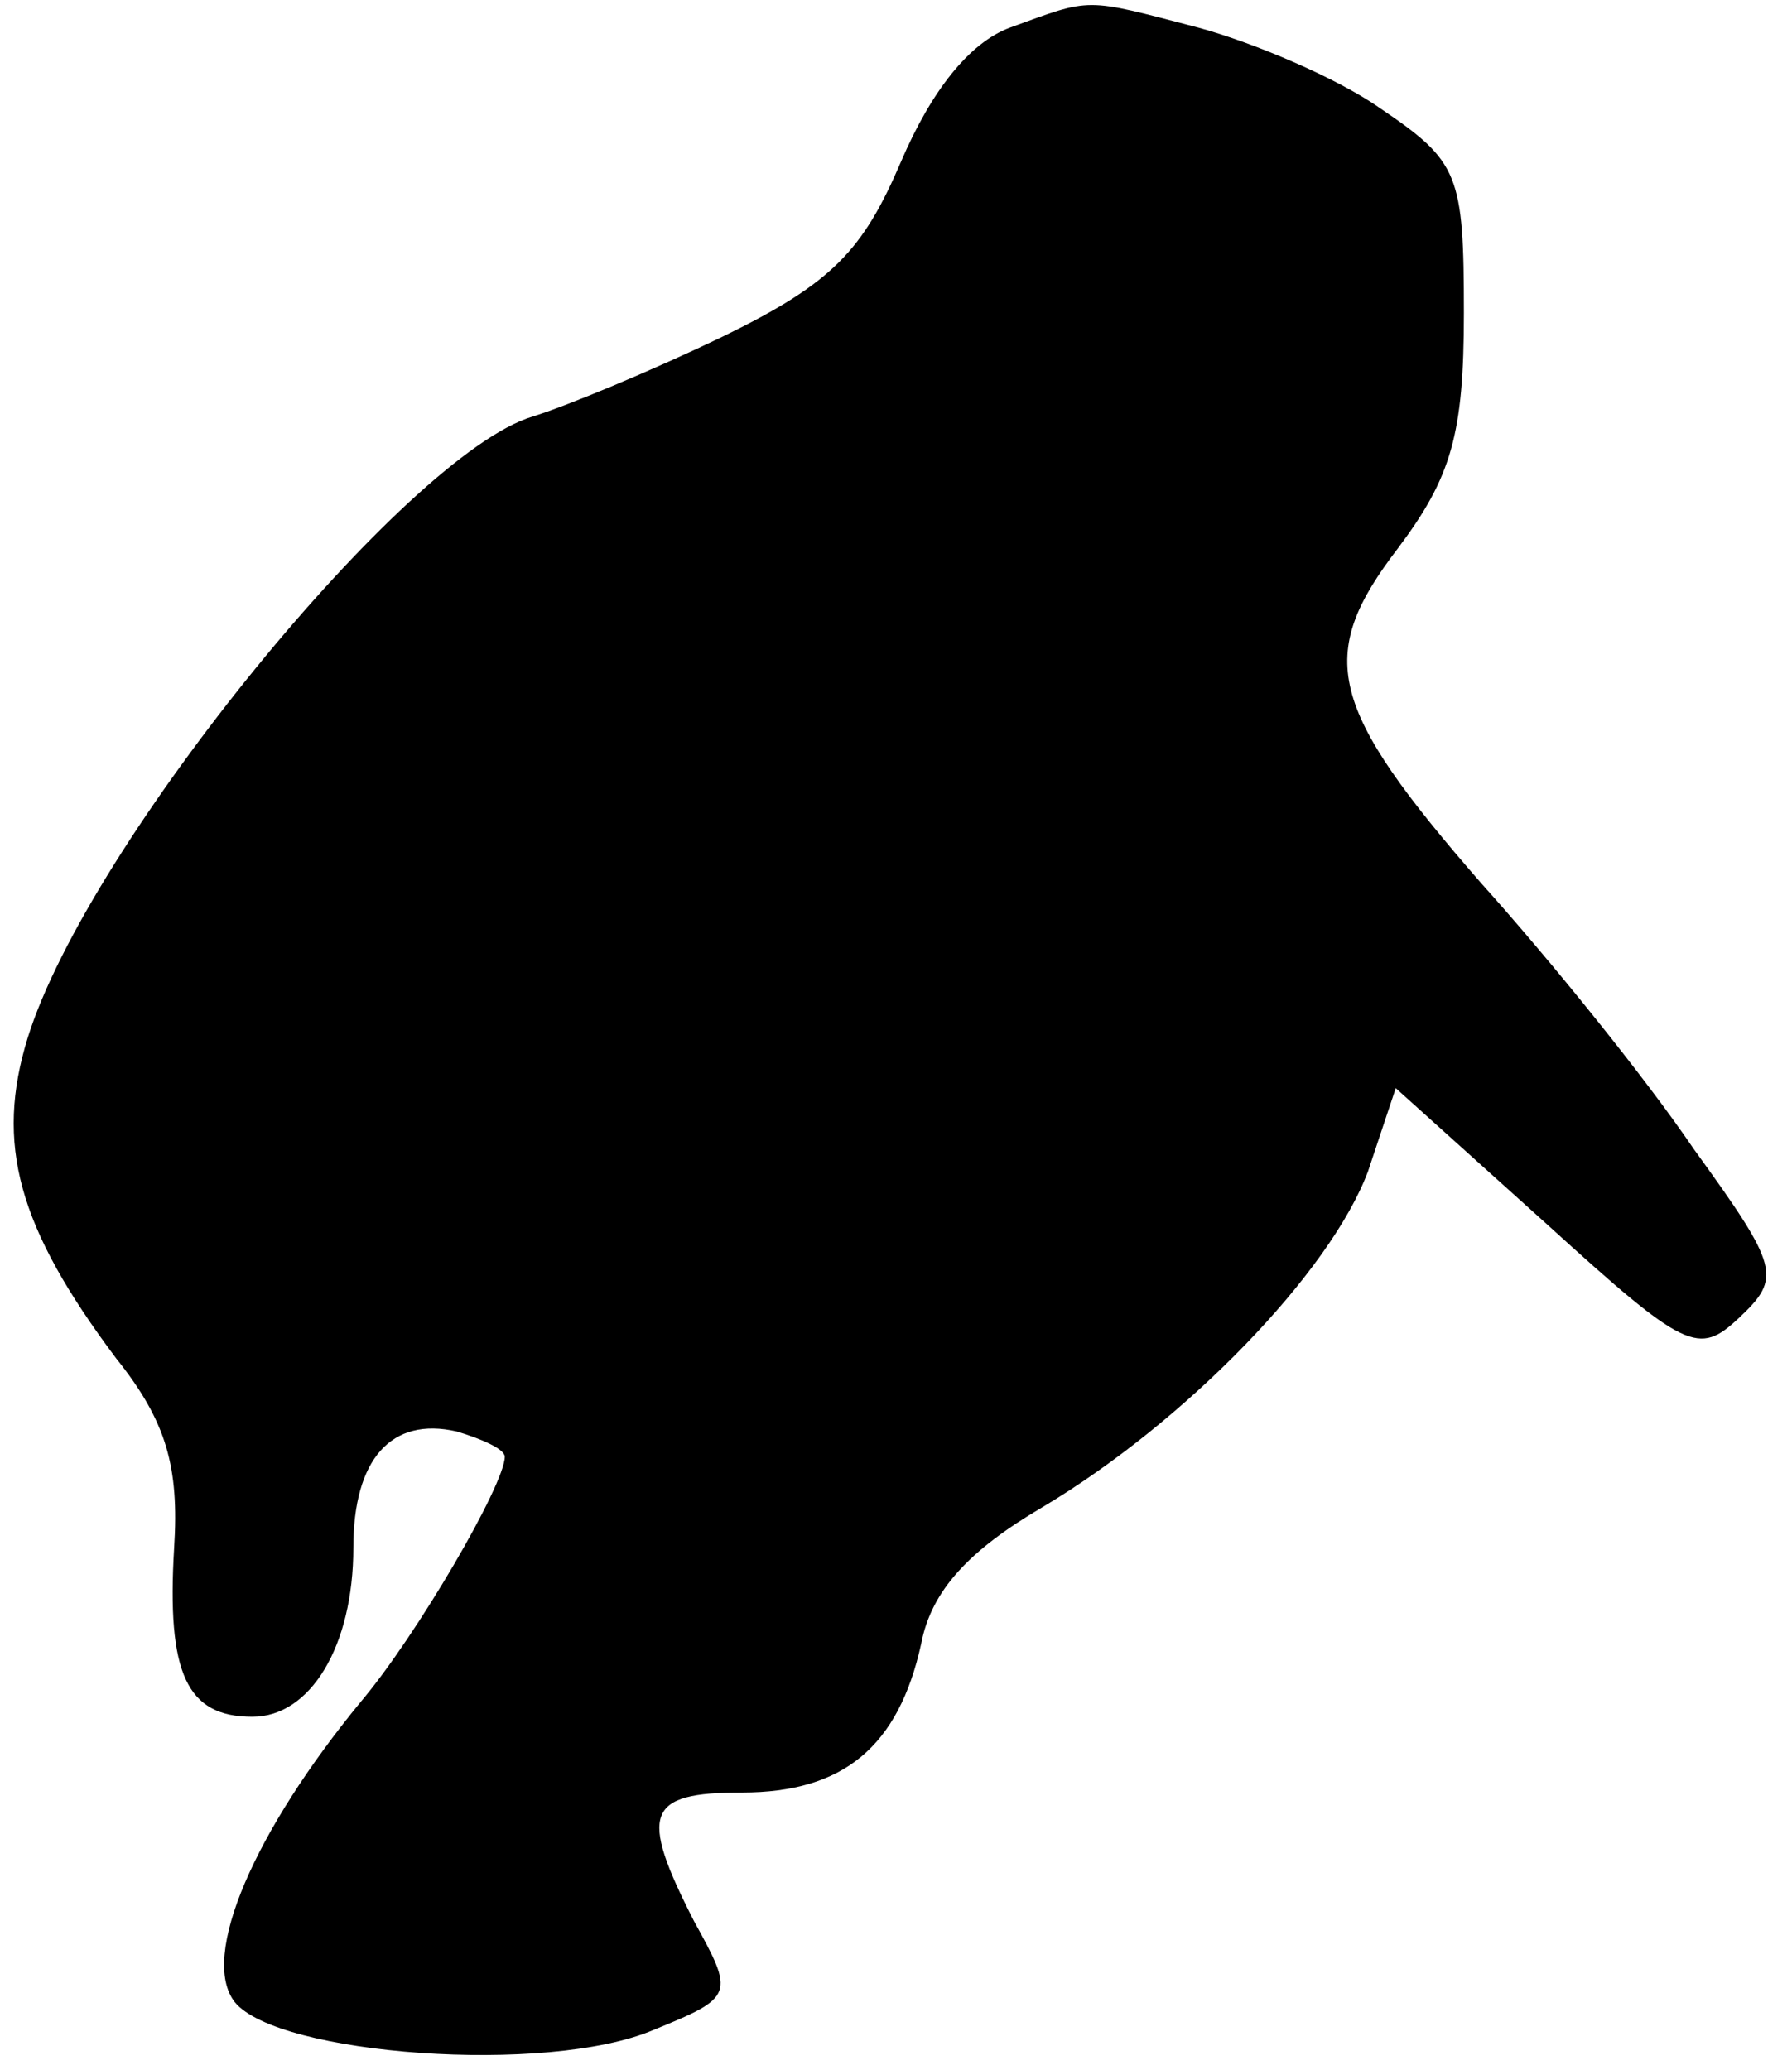 <?xml version="1.0" standalone="no"?>
<!DOCTYPE svg PUBLIC "-//W3C//DTD SVG 20010904//EN"
 "http://www.w3.org/TR/2001/REC-SVG-20010904/DTD/svg10.dtd">
<svg version="1.0" xmlns="http://www.w3.org/2000/svg"
 width="71pt" height="82pt" viewBox="0 0 71 82"
 preserveAspectRatio="xMidYMid meet">
<g transform="translate(0,82) scale(0.1,-0.1)"
fill="#000000" stroke="none">
<path fill="#000000" stroke="none" d="M400 809 c-16 -6 -31 -25 -43 -53 -15
-35 -27 -48 -70 -69 -29 -14 -63 -28 -76 -32 -50 -15 -176 -169 -200 -246 -13
-42 -4 -75 35 -127 20 -25 25 -43 23 -75 -3 -50 5 -67 31 -67 23 0 40 28 40
67 0 35 15 52 41 46 10 -3 19 -7 19 -10 0 -11 -35 -71 -57 -97 -42 -51 -64
-101 -50 -119 17 -21 124 -29 166 -11 32 13 32 14 16 43 -22 43 -19 51 19 51
40 0 62 18 71 59 4 21 19 37 48 54 57 34 114 93 129 133 l11 33 60 -54 c55
-50 60 -52 76 -37 17 16 16 20 -18 67 -19 28 -57 75 -84 105 -61 70 -66 90
-33 133 21 28 26 45 26 93 0 55 -2 60 -33 81 -17 12 -50 26 -72 32 -46 12 -42
12 -75 0z"/>
</g>
</svg>
